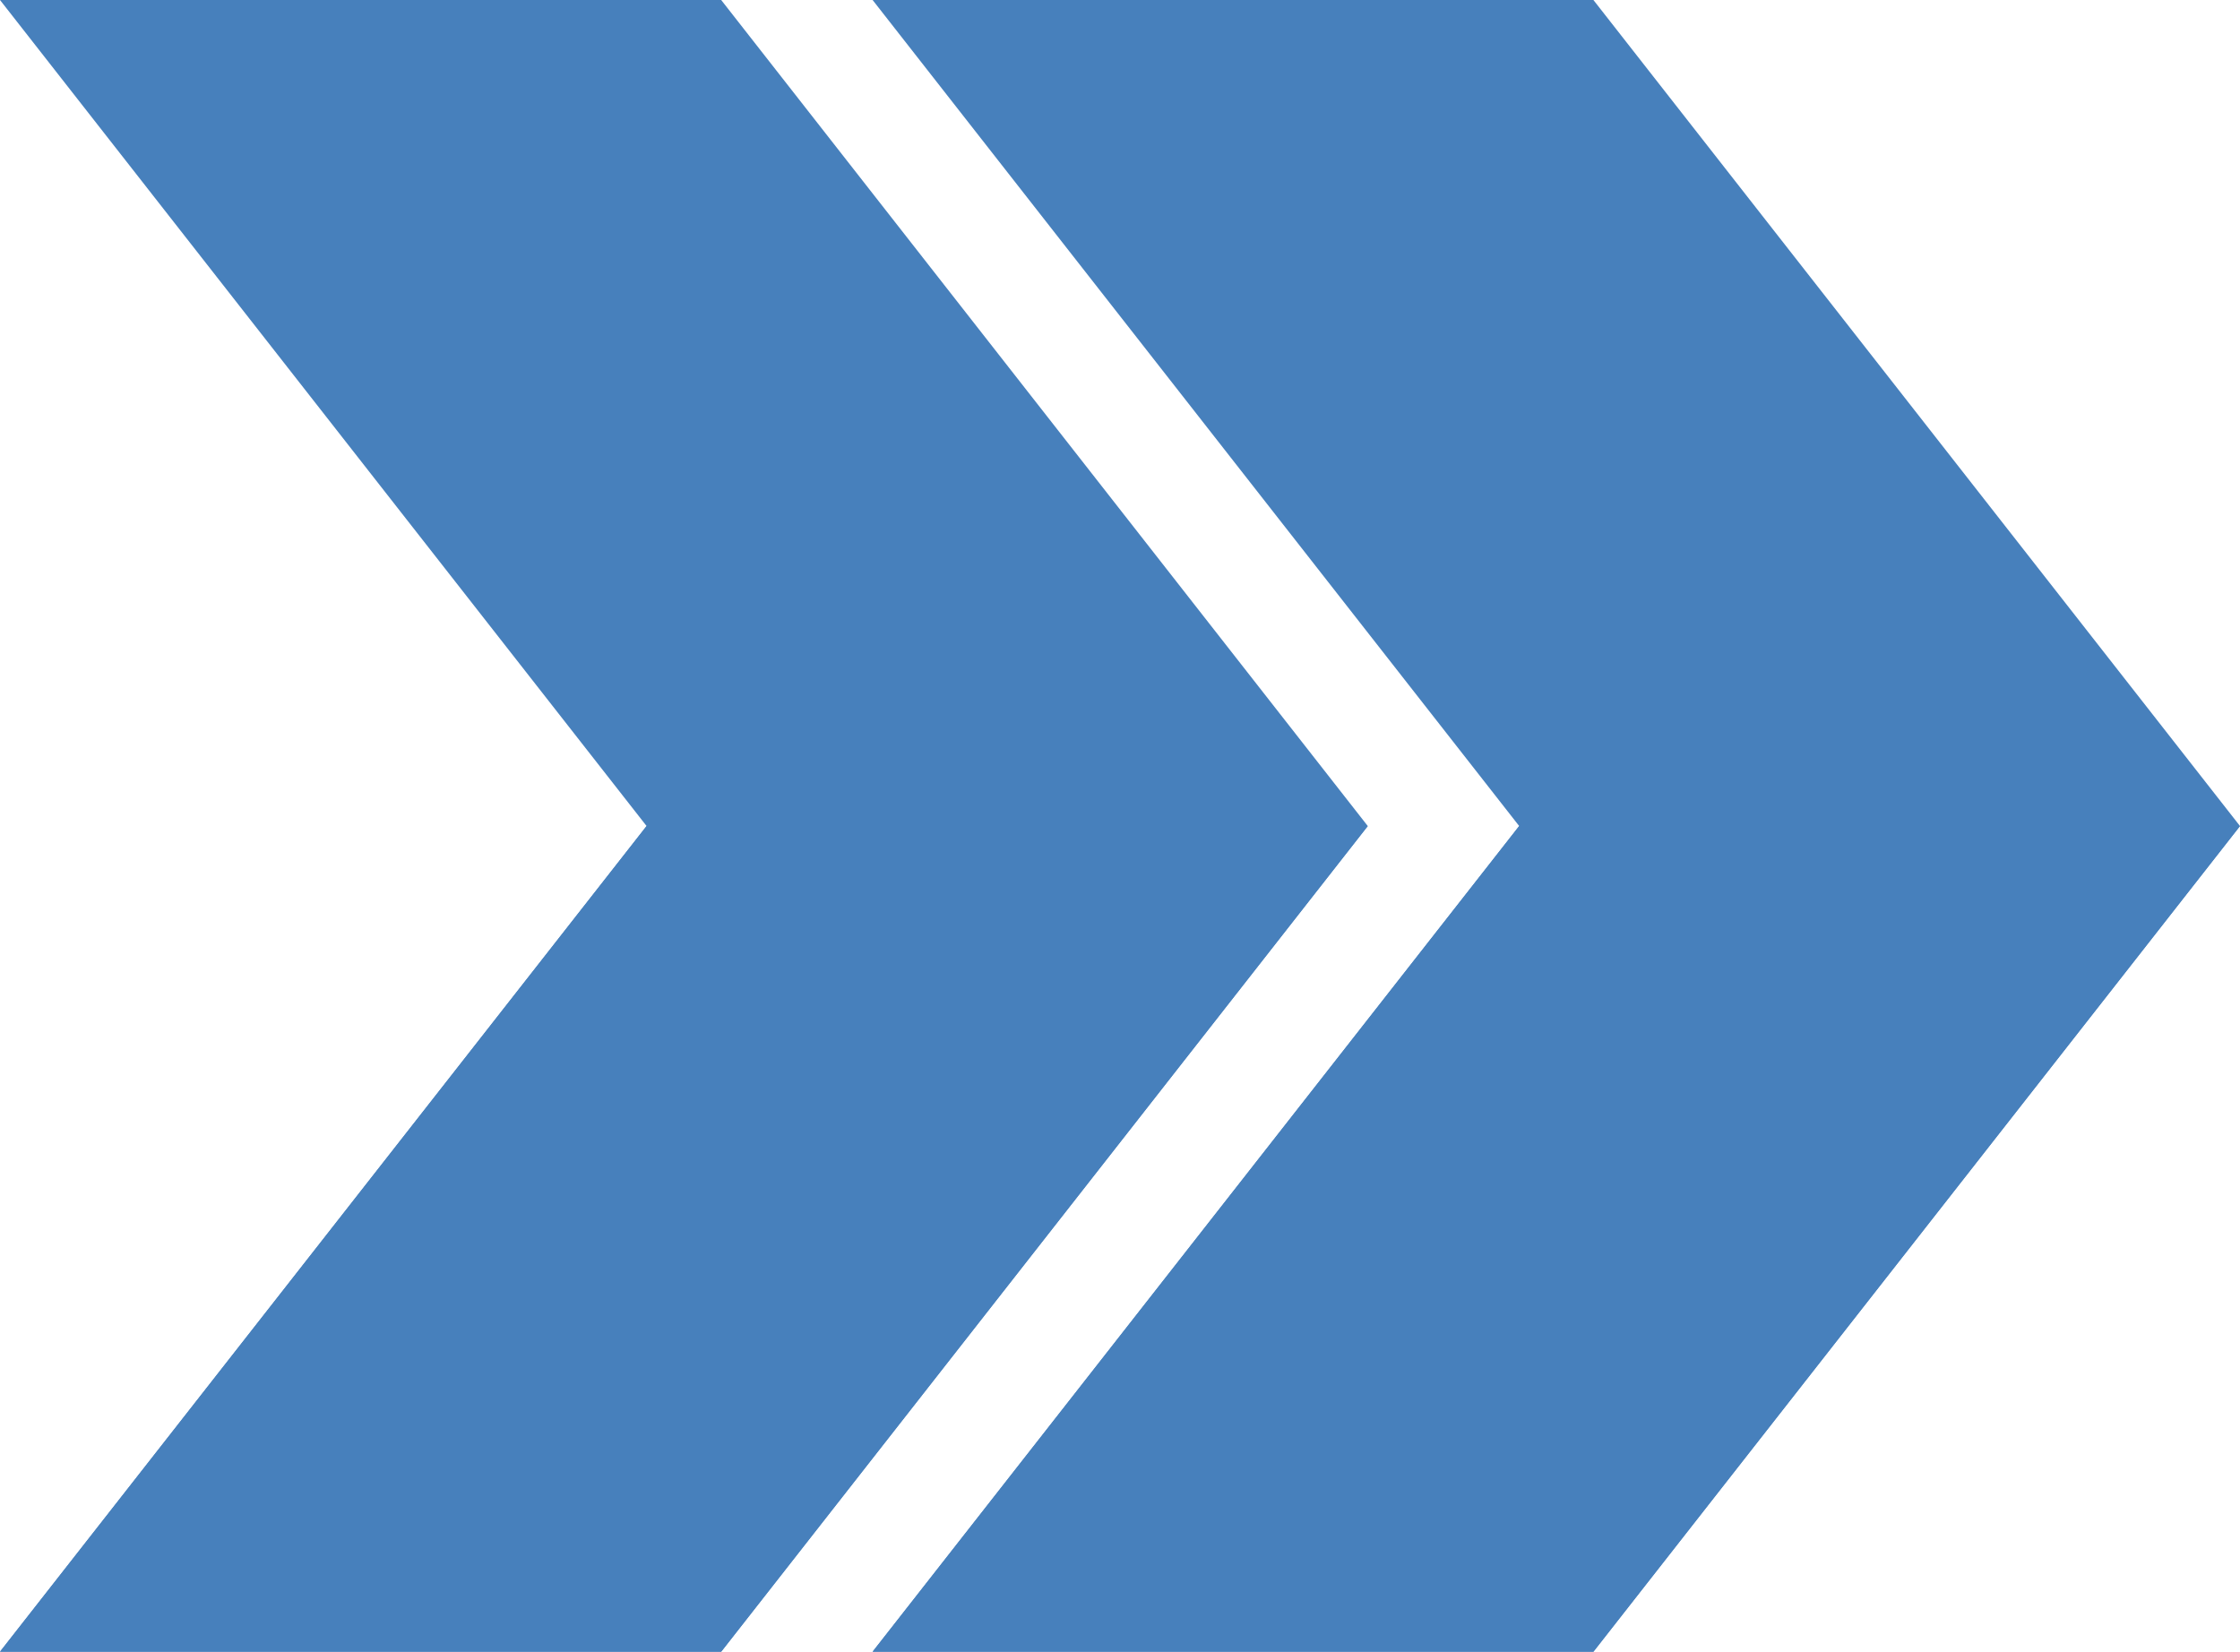 <svg xmlns="http://www.w3.org/2000/svg" viewBox="0 0 61.25 45.17">
  <defs>
    <style>.cls-1{fill:#4780bc;}.cls-2{fill:#4780bc;}</style>
  </defs>
  <g id="Layer_2" data-name="Layer 2">
    <g id="OBJECTS">
      <path class="cls-1" d="M19.72,0H0L17.68,22.59,0,45.17H19.72L37.4,22.59ZM43.57,0H23.86L41.54,22.59,23.86,45.17H43.57L61.25,22.59Z"/>
      <path class="cls-2" d="M17.68,22.59,0,45.17H19.72L37.4,22.59Zm23.86,0L23.86,45.17H43.57L61.25,22.59Z"/>
    </g>
  </g>
</svg>